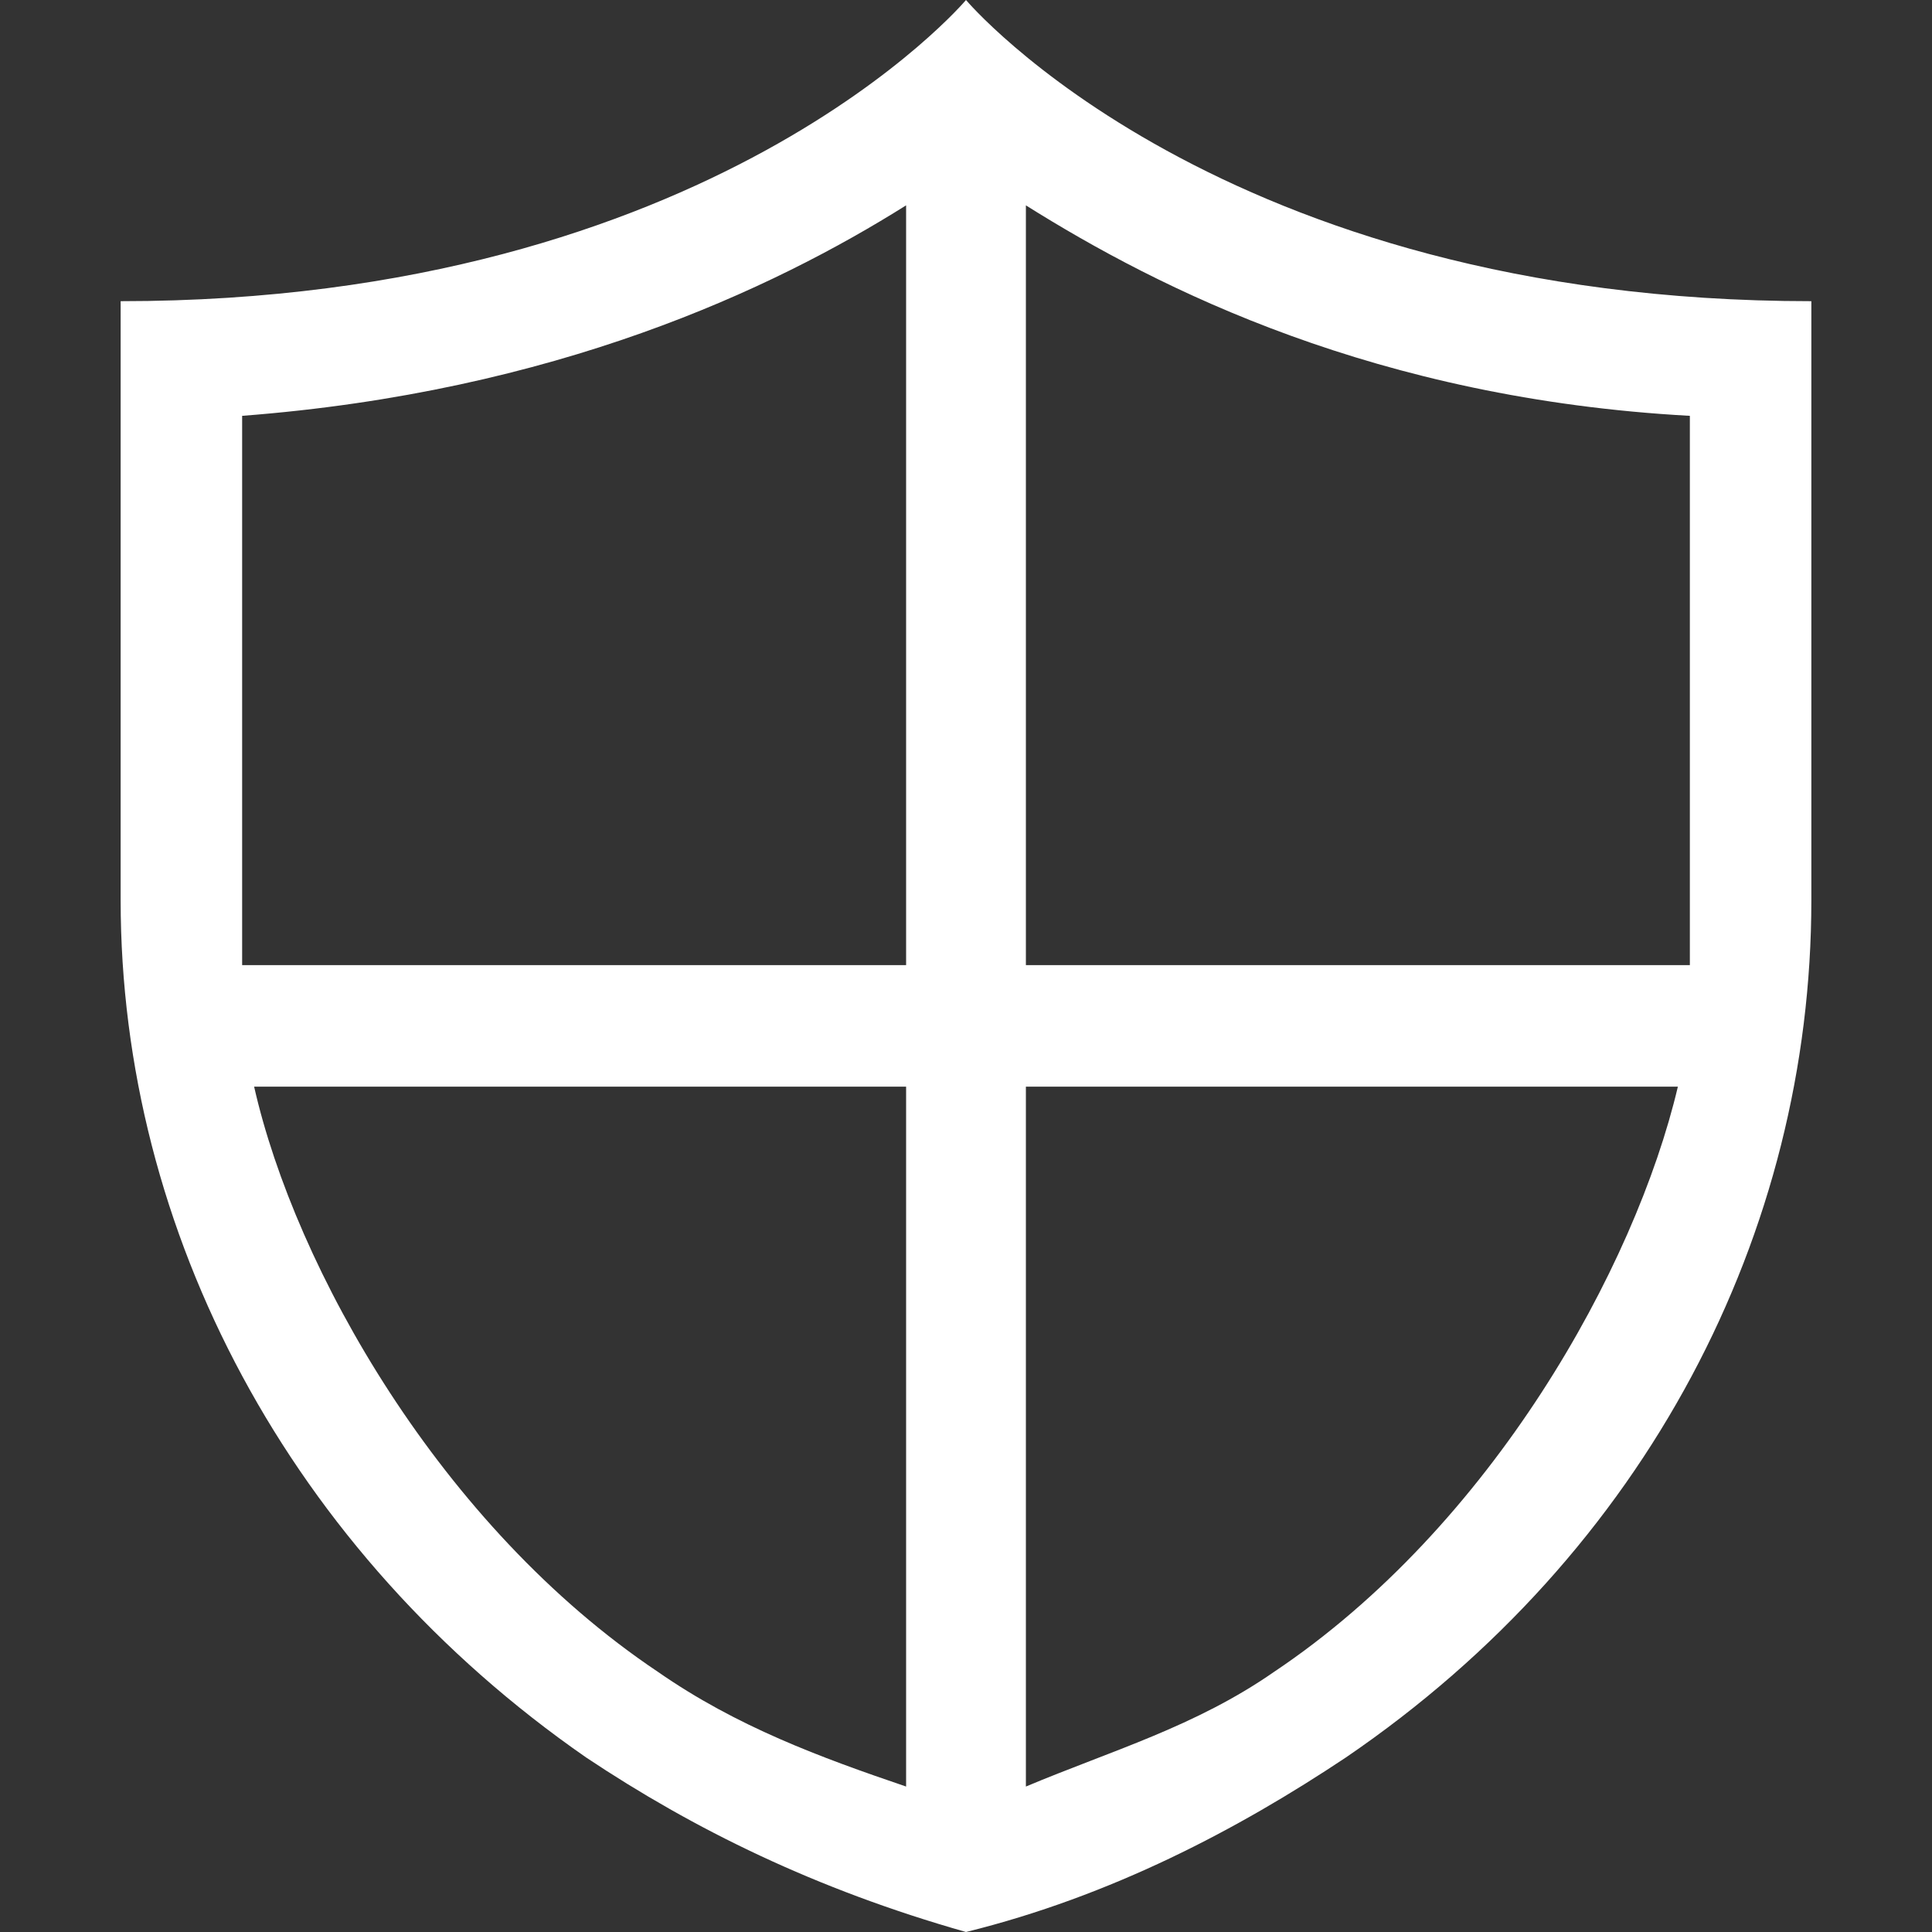 <?xml version="1.0" standalone="no"?><!DOCTYPE svg PUBLIC "-//W3C//DTD SVG 1.1//EN" "http://www.w3.org/Graphics/SVG/1.1/DTD/svg11.dtd">
<svg t="1687010481420" class="icon" viewBox="0 0 1024 1024" version="1.1" xmlns="http://www.w3.org/2000/svg" p-id="3990" xmlns:xlink="http://www.w3.org/1999/xlink" width="200" height="200">
<rect x="0" y="0" width="1024" height="1024" fill="#333333" stroke="none"/>
<style type="text/css">.st0{fill:#fff;}</style>   
<path class="st0" d="M512 0S377.764 159.632 63.943 159.632v317.449c0 175.957 89.793 345.566 246.703 454.406 57.141 38.094 121.538 69.839 201.353 92.514 77.095-19.047 144.213-54.42 201.353-92.514 159.632-108.84 246.703-278.448 246.703-454.406V159.632C646.236 159.632 512 0 512 0z m383.66 477.081v34.466H543.745V108.84c70.746 44.443 185.934 102.491 351.915 111.561v256.68zM128.34 220.4c165.981-12.698 281.169-67.118 351.915-111.561v402.707H128.34V220.4z m6.349 355.543h345.566v370.962c-45.35-15.419-89.793-31.745-131.515-60.769-115.189-77.095-192.283-214.051-214.051-310.193z m540.57 310.193c-41.722 29.024-86.165 41.722-131.515 60.769V575.943h345.566c-22.675 96.142-98.863 233.098-214.051 310.193z" fill="#2c2c2c" p-id="3991"></path>
</svg>